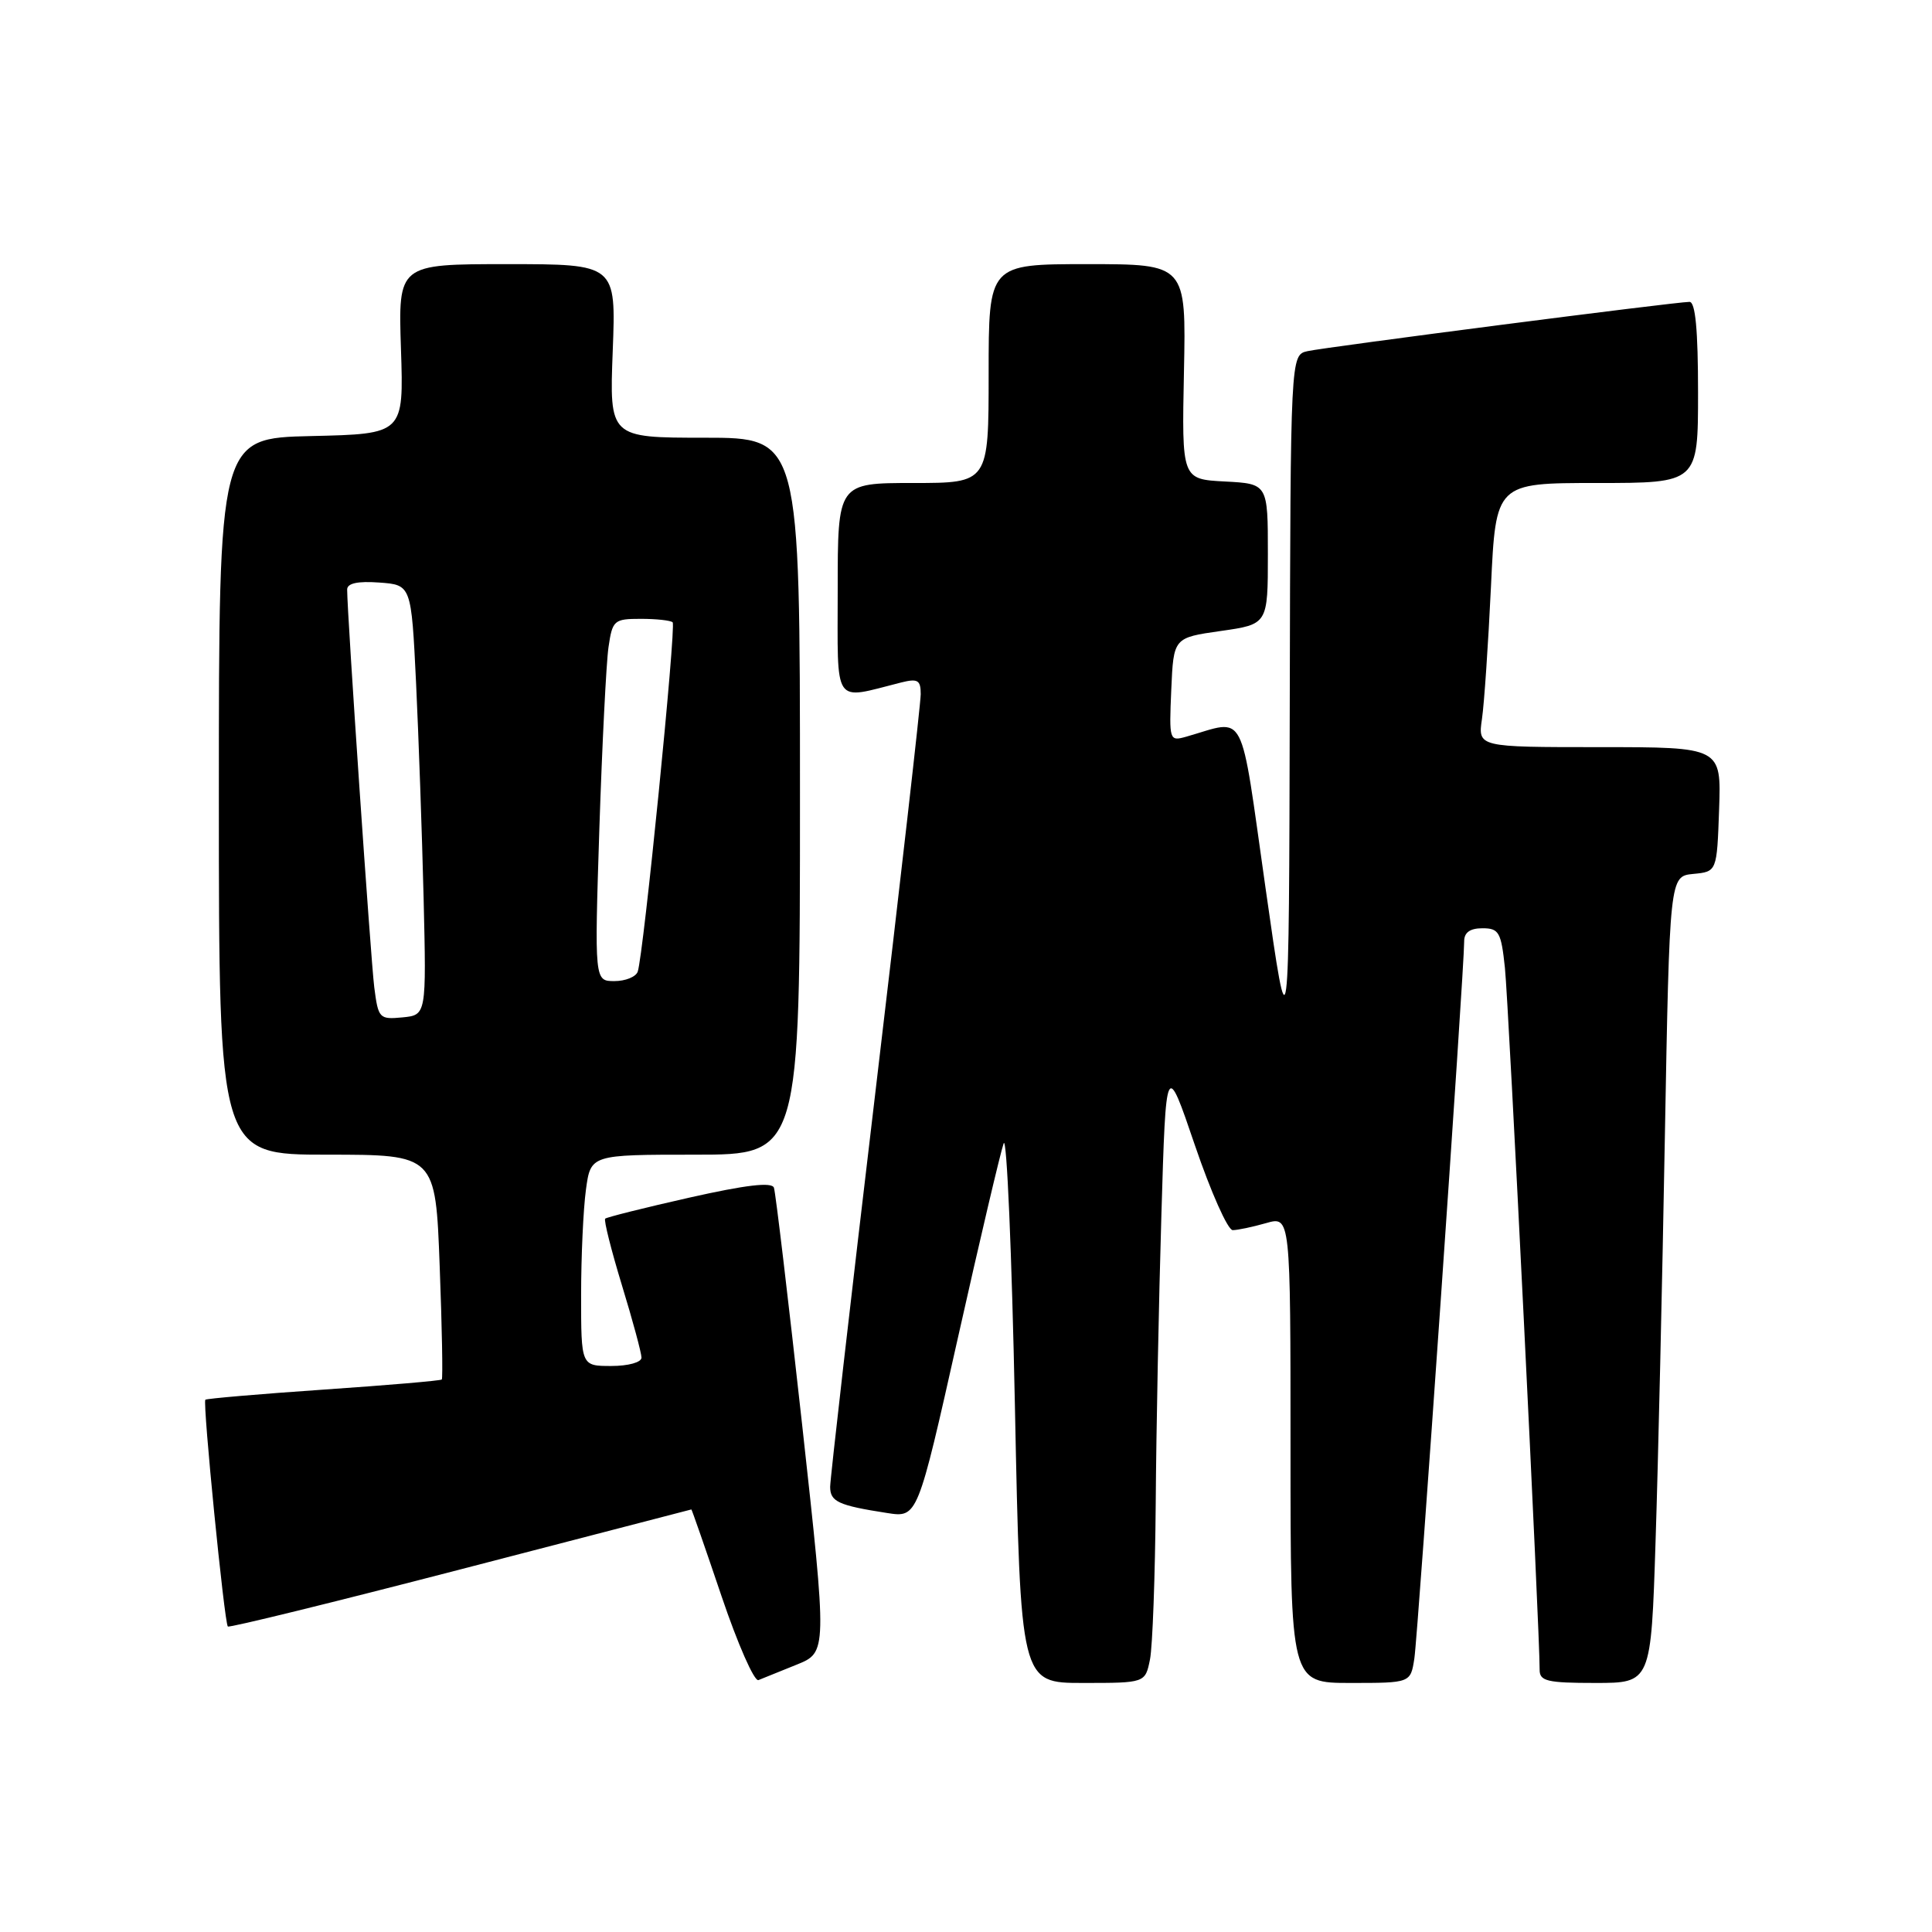 <?xml version="1.0" encoding="UTF-8" standalone="no"?>
<!DOCTYPE svg PUBLIC "-//W3C//DTD SVG 1.1//EN" "http://www.w3.org/Graphics/SVG/1.1/DTD/svg11.dtd" >
<svg xmlns="http://www.w3.org/2000/svg" xmlns:xlink="http://www.w3.org/1999/xlink" version="1.1" viewBox="0 0 256 256">
 <g >
 <path fill="currentColor"
d=" M 105.55 220.58 C 109.61 218.94 109.61 218.94 106.28 188.72 C 104.44 172.10 102.77 158.00 102.55 157.38 C 102.28 156.60 98.86 157.00 91.35 158.69 C 85.41 160.03 80.38 161.29 80.19 161.48 C 79.99 161.68 80.99 165.65 82.41 170.31 C 83.84 174.98 85.00 179.29 85.00 179.89 C 85.00 180.52 83.25 181.00 81.00 181.00 C 77.00 181.00 77.00 181.00 77.00 171.64 C 77.00 166.49 77.29 160.19 77.64 157.64 C 78.27 153.00 78.27 153.00 92.14 153.00 C 106.00 153.00 106.00 153.00 106.00 105.50 C 106.00 58.00 106.00 58.00 93.37 58.00 C 80.75 58.00 80.75 58.00 81.19 46.50 C 81.63 35.00 81.63 35.00 67.19 35.00 C 52.76 35.00 52.76 35.00 53.13 46.25 C 53.50 57.50 53.50 57.50 41.25 57.78 C 29.00 58.06 29.00 58.06 29.00 105.53 C 29.00 153.00 29.00 153.00 43.35 153.00 C 57.71 153.00 57.71 153.00 58.26 167.75 C 58.57 175.86 58.69 182.63 58.54 182.79 C 58.38 182.95 51.34 183.55 42.88 184.13 C 34.42 184.71 27.37 185.32 27.21 185.47 C 26.83 185.83 29.73 215.07 30.19 215.52 C 30.38 215.71 44.25 212.30 61.02 207.95 C 77.78 203.59 91.55 200.02 91.61 200.01 C 91.67 200.01 93.47 205.18 95.61 211.51 C 97.75 217.84 99.95 222.84 100.50 222.62 C 101.05 222.40 103.32 221.48 105.55 220.58 Z  M 152.38 219.88 C 152.72 218.16 153.06 208.82 153.14 199.12 C 153.21 189.43 153.55 172.28 153.89 161.00 C 154.50 140.50 154.50 140.50 158.33 151.75 C 160.44 157.94 162.69 163.00 163.34 163.00 C 163.98 163.00 165.97 162.58 167.76 162.07 C 171.00 161.14 171.00 161.14 171.00 192.07 C 171.00 223.00 171.00 223.00 178.95 223.00 C 186.91 223.00 186.91 223.00 187.41 219.75 C 187.89 216.61 194.03 128.30 194.01 124.75 C 194.00 123.56 194.78 123.00 196.43 123.00 C 198.62 123.00 198.91 123.51 199.41 128.25 C 199.90 132.86 204.05 216.71 204.01 221.25 C 204.00 222.76 205.01 223.00 211.38 223.00 C 218.77 223.00 218.77 223.00 219.37 204.25 C 219.71 193.94 220.26 169.89 220.60 150.80 C 221.23 116.11 221.23 116.11 224.36 115.80 C 227.50 115.50 227.50 115.50 227.79 107.25 C 228.08 99.00 228.08 99.00 211.95 99.00 C 195.82 99.00 195.82 99.00 196.37 95.25 C 196.67 93.19 197.20 85.31 197.56 77.75 C 198.20 64.00 198.20 64.00 211.60 64.00 C 225.00 64.00 225.00 64.00 225.00 52.00 C 225.00 43.73 224.65 40.00 223.87 40.00 C 222.04 40.00 175.72 45.98 173.25 46.53 C 171.00 47.04 171.00 47.04 170.90 93.27 C 170.80 139.50 170.80 139.50 167.69 117.67 C 164.23 93.37 165.25 95.32 157.20 97.61 C 154.94 98.25 154.91 98.14 155.20 91.38 C 155.50 84.50 155.50 84.50 161.75 83.61 C 168.00 82.72 168.00 82.72 168.00 73.41 C 168.00 64.10 168.00 64.10 162.29 63.80 C 156.59 63.50 156.59 63.50 156.88 49.25 C 157.17 35.00 157.17 35.00 144.08 35.00 C 131.00 35.00 131.00 35.00 131.00 49.50 C 131.00 64.00 131.00 64.00 121.00 64.00 C 111.00 64.00 111.00 64.00 111.00 78.12 C 111.00 93.82 110.26 92.73 119.38 90.44 C 121.61 89.88 122.00 90.11 122.00 91.98 C 122.00 93.19 119.30 116.89 116.00 144.67 C 112.70 172.44 110.00 195.99 110.00 197.01 C 110.00 198.98 111.09 199.48 117.54 200.48 C 121.58 201.11 121.58 201.11 126.92 177.30 C 129.85 164.21 132.59 152.60 132.99 151.50 C 133.40 150.40 134.07 166.04 134.48 186.25 C 135.23 223.00 135.23 223.00 143.49 223.00 C 151.75 223.00 151.75 223.00 152.38 219.88 Z  M 49.59 130.81 C 49.12 127.03 46.00 81.35 46.00 78.12 C 46.00 77.29 47.38 76.98 50.25 77.19 C 54.50 77.50 54.50 77.50 55.13 90.47 C 55.47 97.60 55.92 110.43 56.13 118.97 C 56.50 134.50 56.50 134.50 53.32 134.81 C 50.26 135.10 50.12 134.95 49.59 130.81 Z  M 79.42 109.75 C 79.79 98.61 80.33 87.81 80.63 85.75 C 81.15 82.18 81.36 82.00 84.92 82.00 C 86.98 82.00 88.87 82.21 89.13 82.46 C 89.62 82.95 85.26 126.63 84.50 128.75 C 84.26 129.44 82.87 130.00 81.42 130.00 C 78.77 130.00 78.77 130.00 79.42 109.75 Z "/>
</g>
</svg>